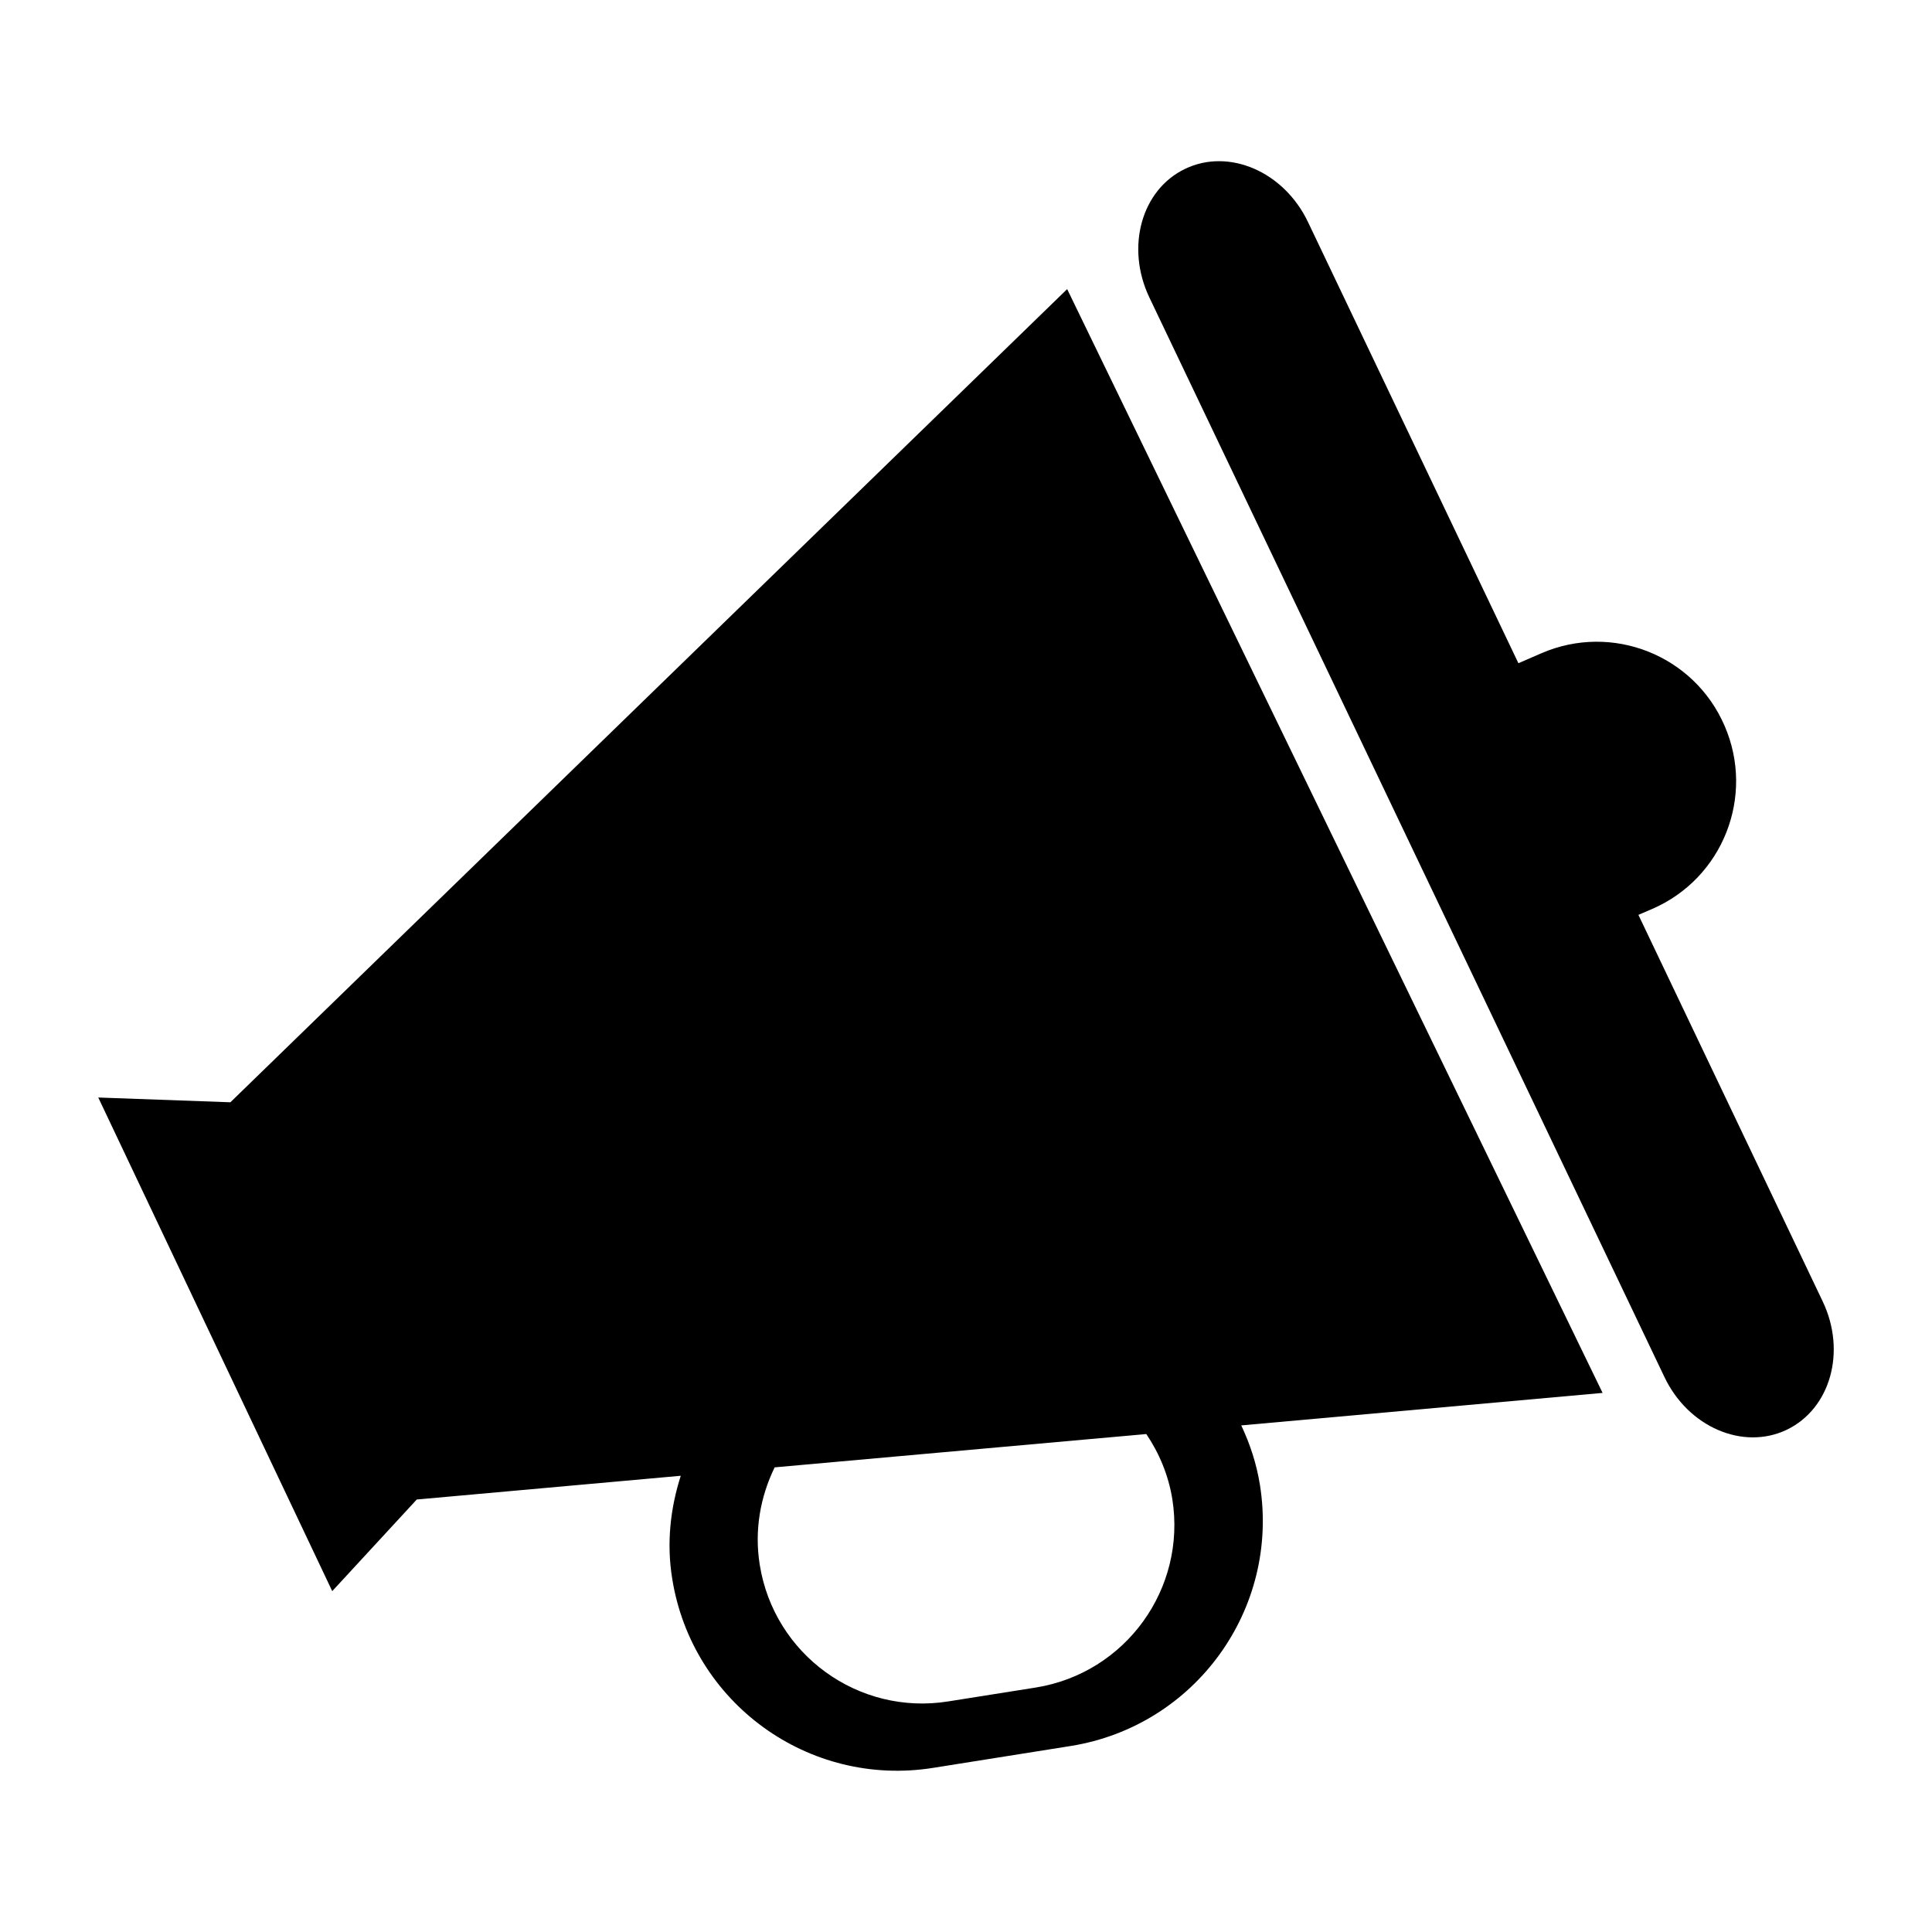 <?xml version="1.0" encoding="utf-8"?>
<!-- Generator: Adobe Illustrator 15.0.0, SVG Export Plug-In  -->
<!DOCTYPE svg PUBLIC "-//W3C//DTD SVG 1.1//EN" "http://www.w3.org/Graphics/SVG/1.1/DTD/svg11.dtd">
<svg version="1.1"
	 xmlns="http://www.w3.org/2000/svg" x="0px" y="0px" width="28px" height="28px" viewBox="-1.424 -2.336 28 28">
<defs>
</defs>
<path d="M16.565,18.322l5.237-0.471L14.042,1.854L1.915,13.639L0,13.57l3.391,7.154l1.225-1.328l3.826-0.344
	c-0.15,0.47-0.208,0.973-0.124,1.491c0.288,1.804,1.98,3.03,3.783,2.742l1.994-0.317c1.801-0.289,3.028-1.98,2.741-3.783
	C16.787,18.878,16.692,18.59,16.565,18.322z M13.587,22.121l-1.267,0.201c-1.302,0.209-2.525-0.678-2.733-1.979
	c-0.081-0.502,0.009-0.988,0.216-1.413l5.386-0.483c0.186,0.276,0.32,0.592,0.377,0.942C15.773,20.689,14.889,21.912,13.587,22.121z
	"/>
<path d="M24.99,16.521l-2.669-5.598l0.2-0.086c1.023-0.443,1.493-1.631,1.049-2.654c-0.442-1.024-1.629-1.495-2.654-1.052
	l-0.334,0.145l-3.051-6.397c-0.348-0.727-1.143-1.072-1.777-0.769c-0.635,0.302-0.867,1.136-0.521,1.864l7.463,15.642
	c0.345,0.731,1.141,1.071,1.773,0.77C25.104,18.083,25.34,17.25,24.99,16.521z"/>
</svg>
